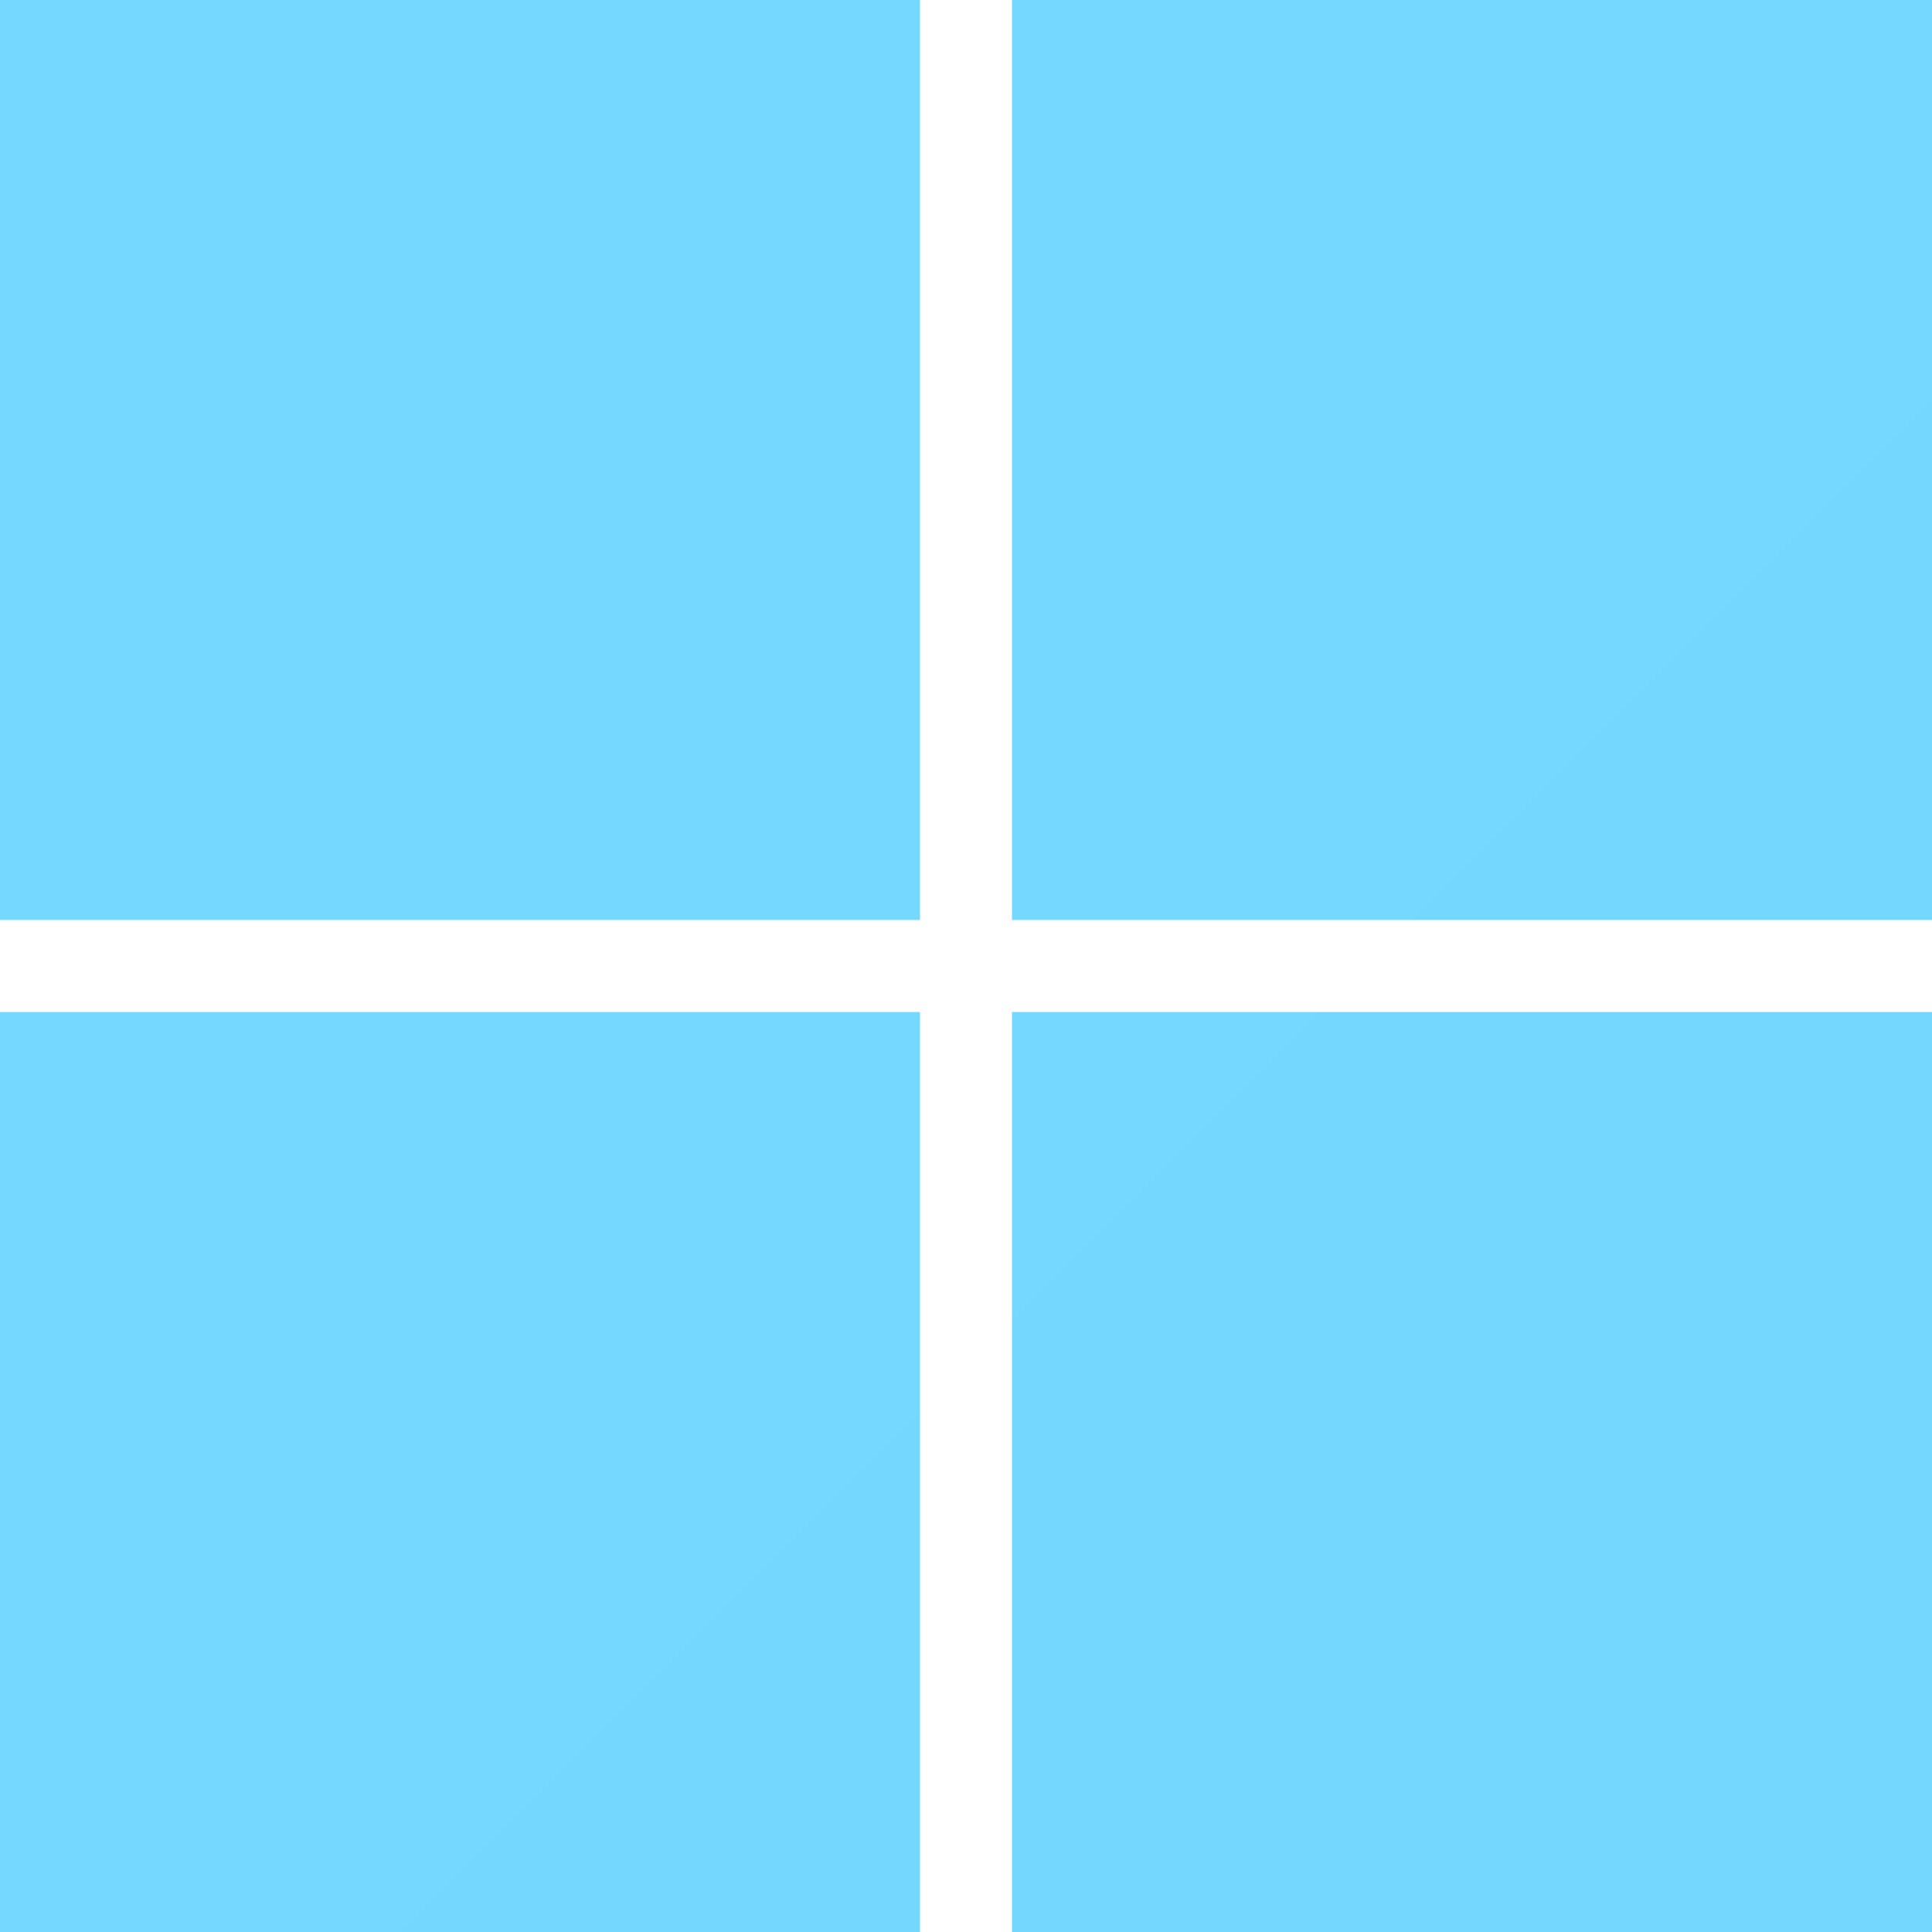 <svg viewBox="0 0 42 42" fill="none" xmlns="http://www.w3.org/2000/svg">
<g clip-path="url(#clip0_56_146)">
<path d="M0 0H20V20H0V0ZM22 0H42V20H22V0ZM0 22H20V42H0V22ZM22 22H42V42H22V22Z" fill="url(#paint0_linear_56_146)"/>
</g>
<defs>
<linearGradient id="paint0_linear_56_146" x1="0" y1="0" x2="4200" y2="4200" gradientUnits="userSpaceOnUse">
<stop stop-color="#75D8FE"/>
<stop offset="1" stop-color="#22AFFF"/>
</linearGradient>
<clipPath id="clip0_56_146">
<rect width="42" height="42" fill="white"/>
</clipPath>
</defs>
</svg>
